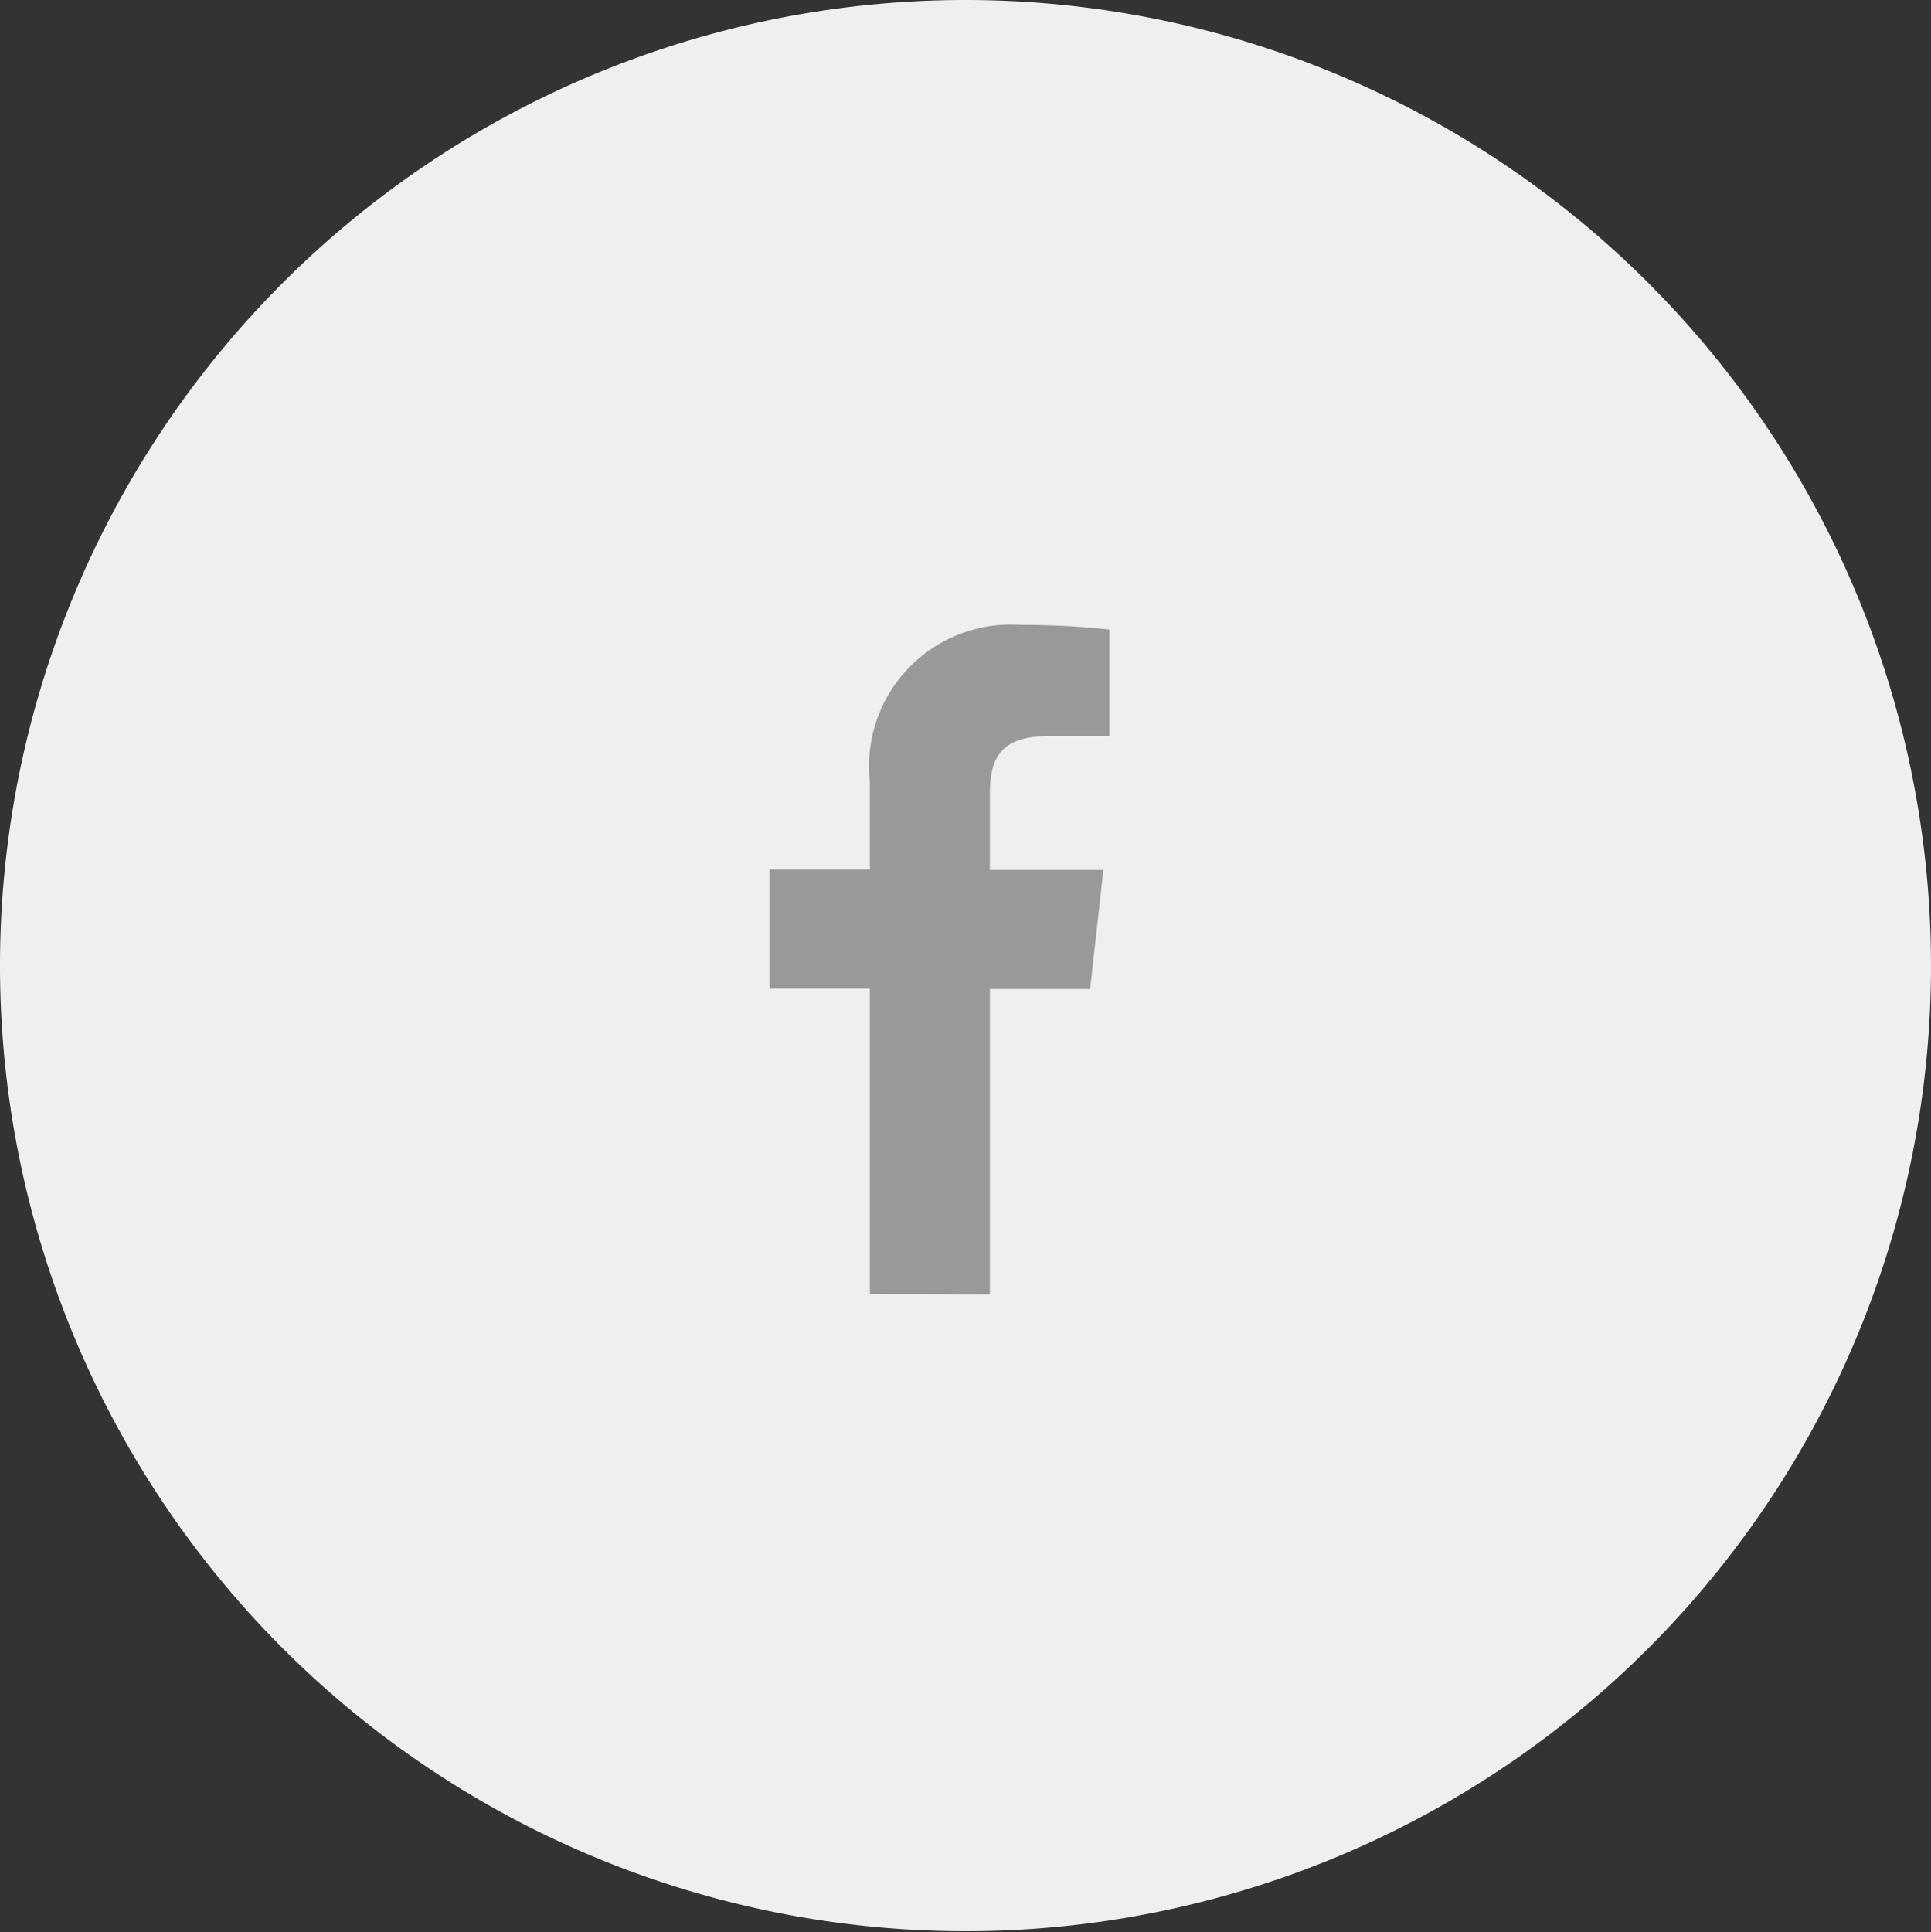 <svg xmlns="http://www.w3.org/2000/svg" viewBox="0 0 42 42.02"><rect x="0" y="0" width="42" height="42.02" fill="#333333" stroke="none"/><defs><style>.cls-1{fill:#efefef;fill-rule:evenodd;}.cls-2{fill:#999;}</style></defs><title>footer-icon-sns-fb</title><g id="レイヤー_2" data-name="レイヤー 2"><g id="footer-icon-sns-fb"><path class="cls-1" d="M21,0A21,21,0,1,1,0,21,21,21,0,0,1,21,0Z"/><path class="cls-2" d="M21.53,28.15V21.51h2.18L24,18.92H21.53V17.27c0-.75.21-1.26,1.26-1.26h1.34V13.69a18.12,18.12,0,0,0-1.95-.1A3.08,3.08,0,0,0,18.92,17v1.91H16.74v2.59h2.18v6.64Z"/></g></g></svg>